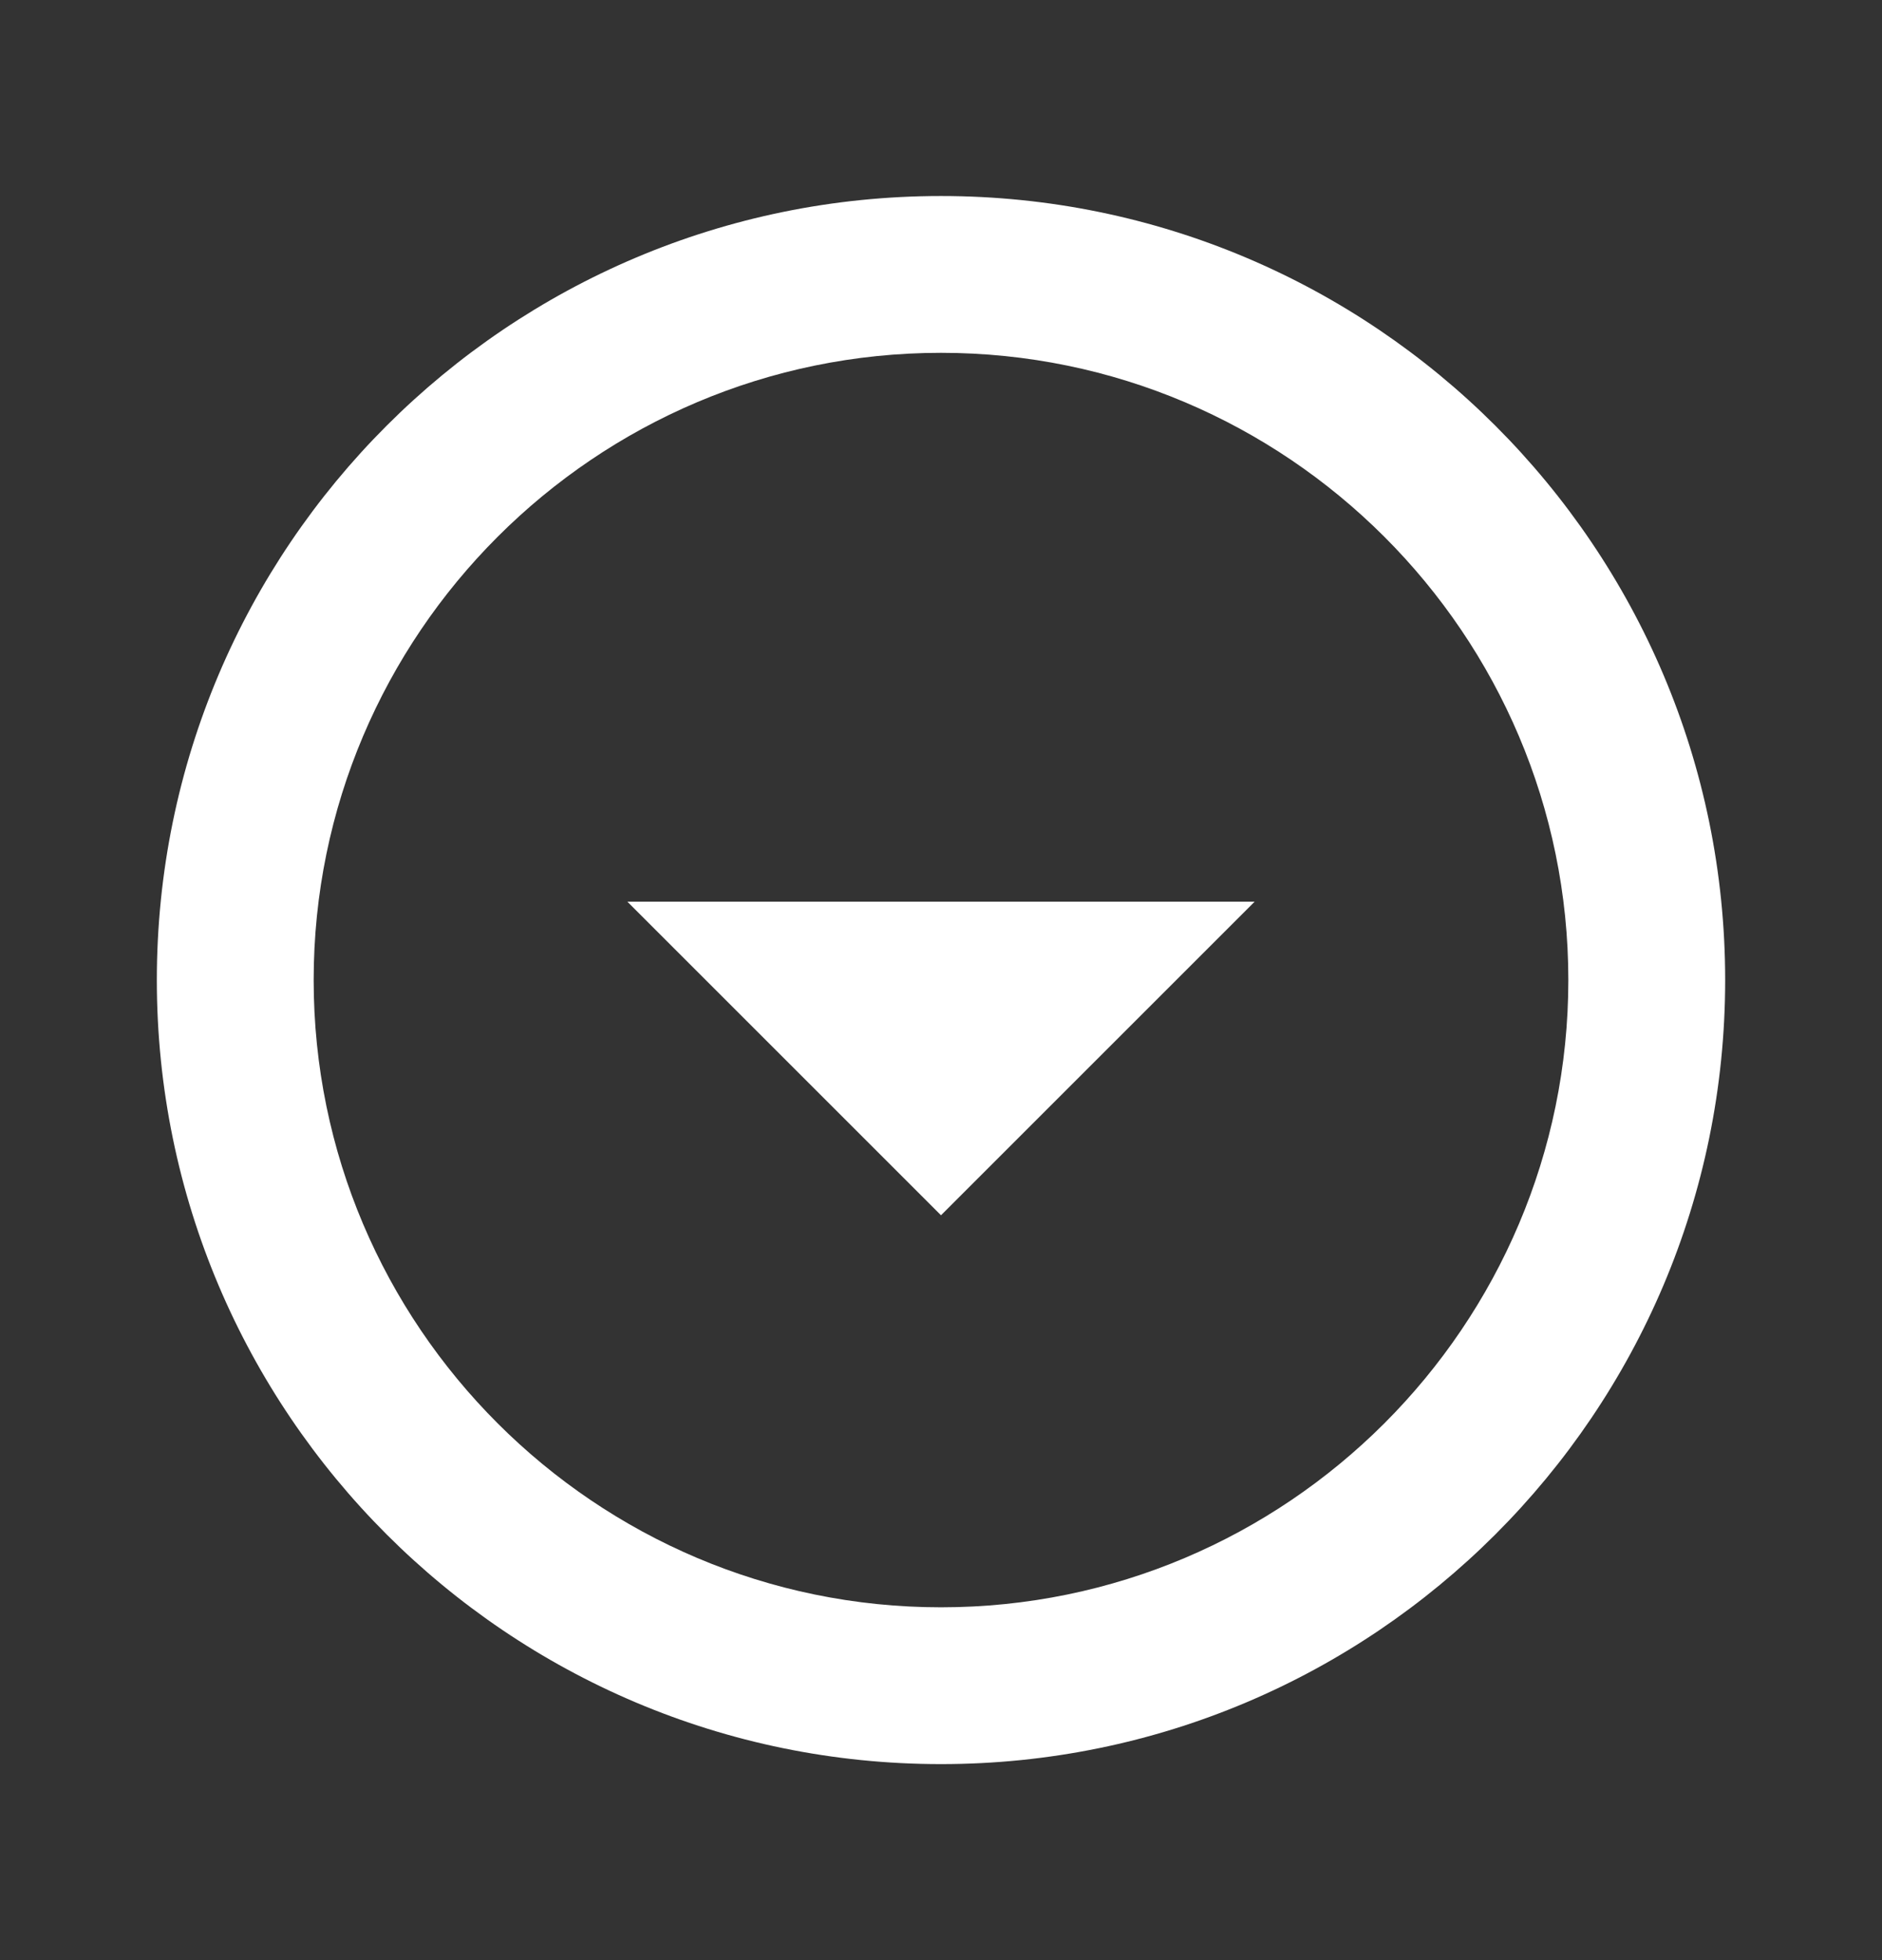 <svg width="24" height="25" viewBox="0 0 24 25" fill="none" xmlns="http://www.w3.org/2000/svg">
<rect x="0" y="0" width="24" height="25" fill="#333333" stroke="none"/>
<path d="M12 4.5C16.41 4.5 20 8.09 20 12.5C20 16.91 16.41 20.5 12 20.5C7.59 20.5 4 16.91 4 12.5C4 8.09 7.59 4.5 12 4.5ZM12 2.5C6.48 2.5 2 6.98 2 12.5C2 18.02 6.48 22.5 12 22.5C17.52 22.5 22 18.02 22 12.5C22 6.98 17.52 2.5 12 2.5ZM12 15.5L8 11.5H16L12 15.5Z" fill="white"/>
</svg>
